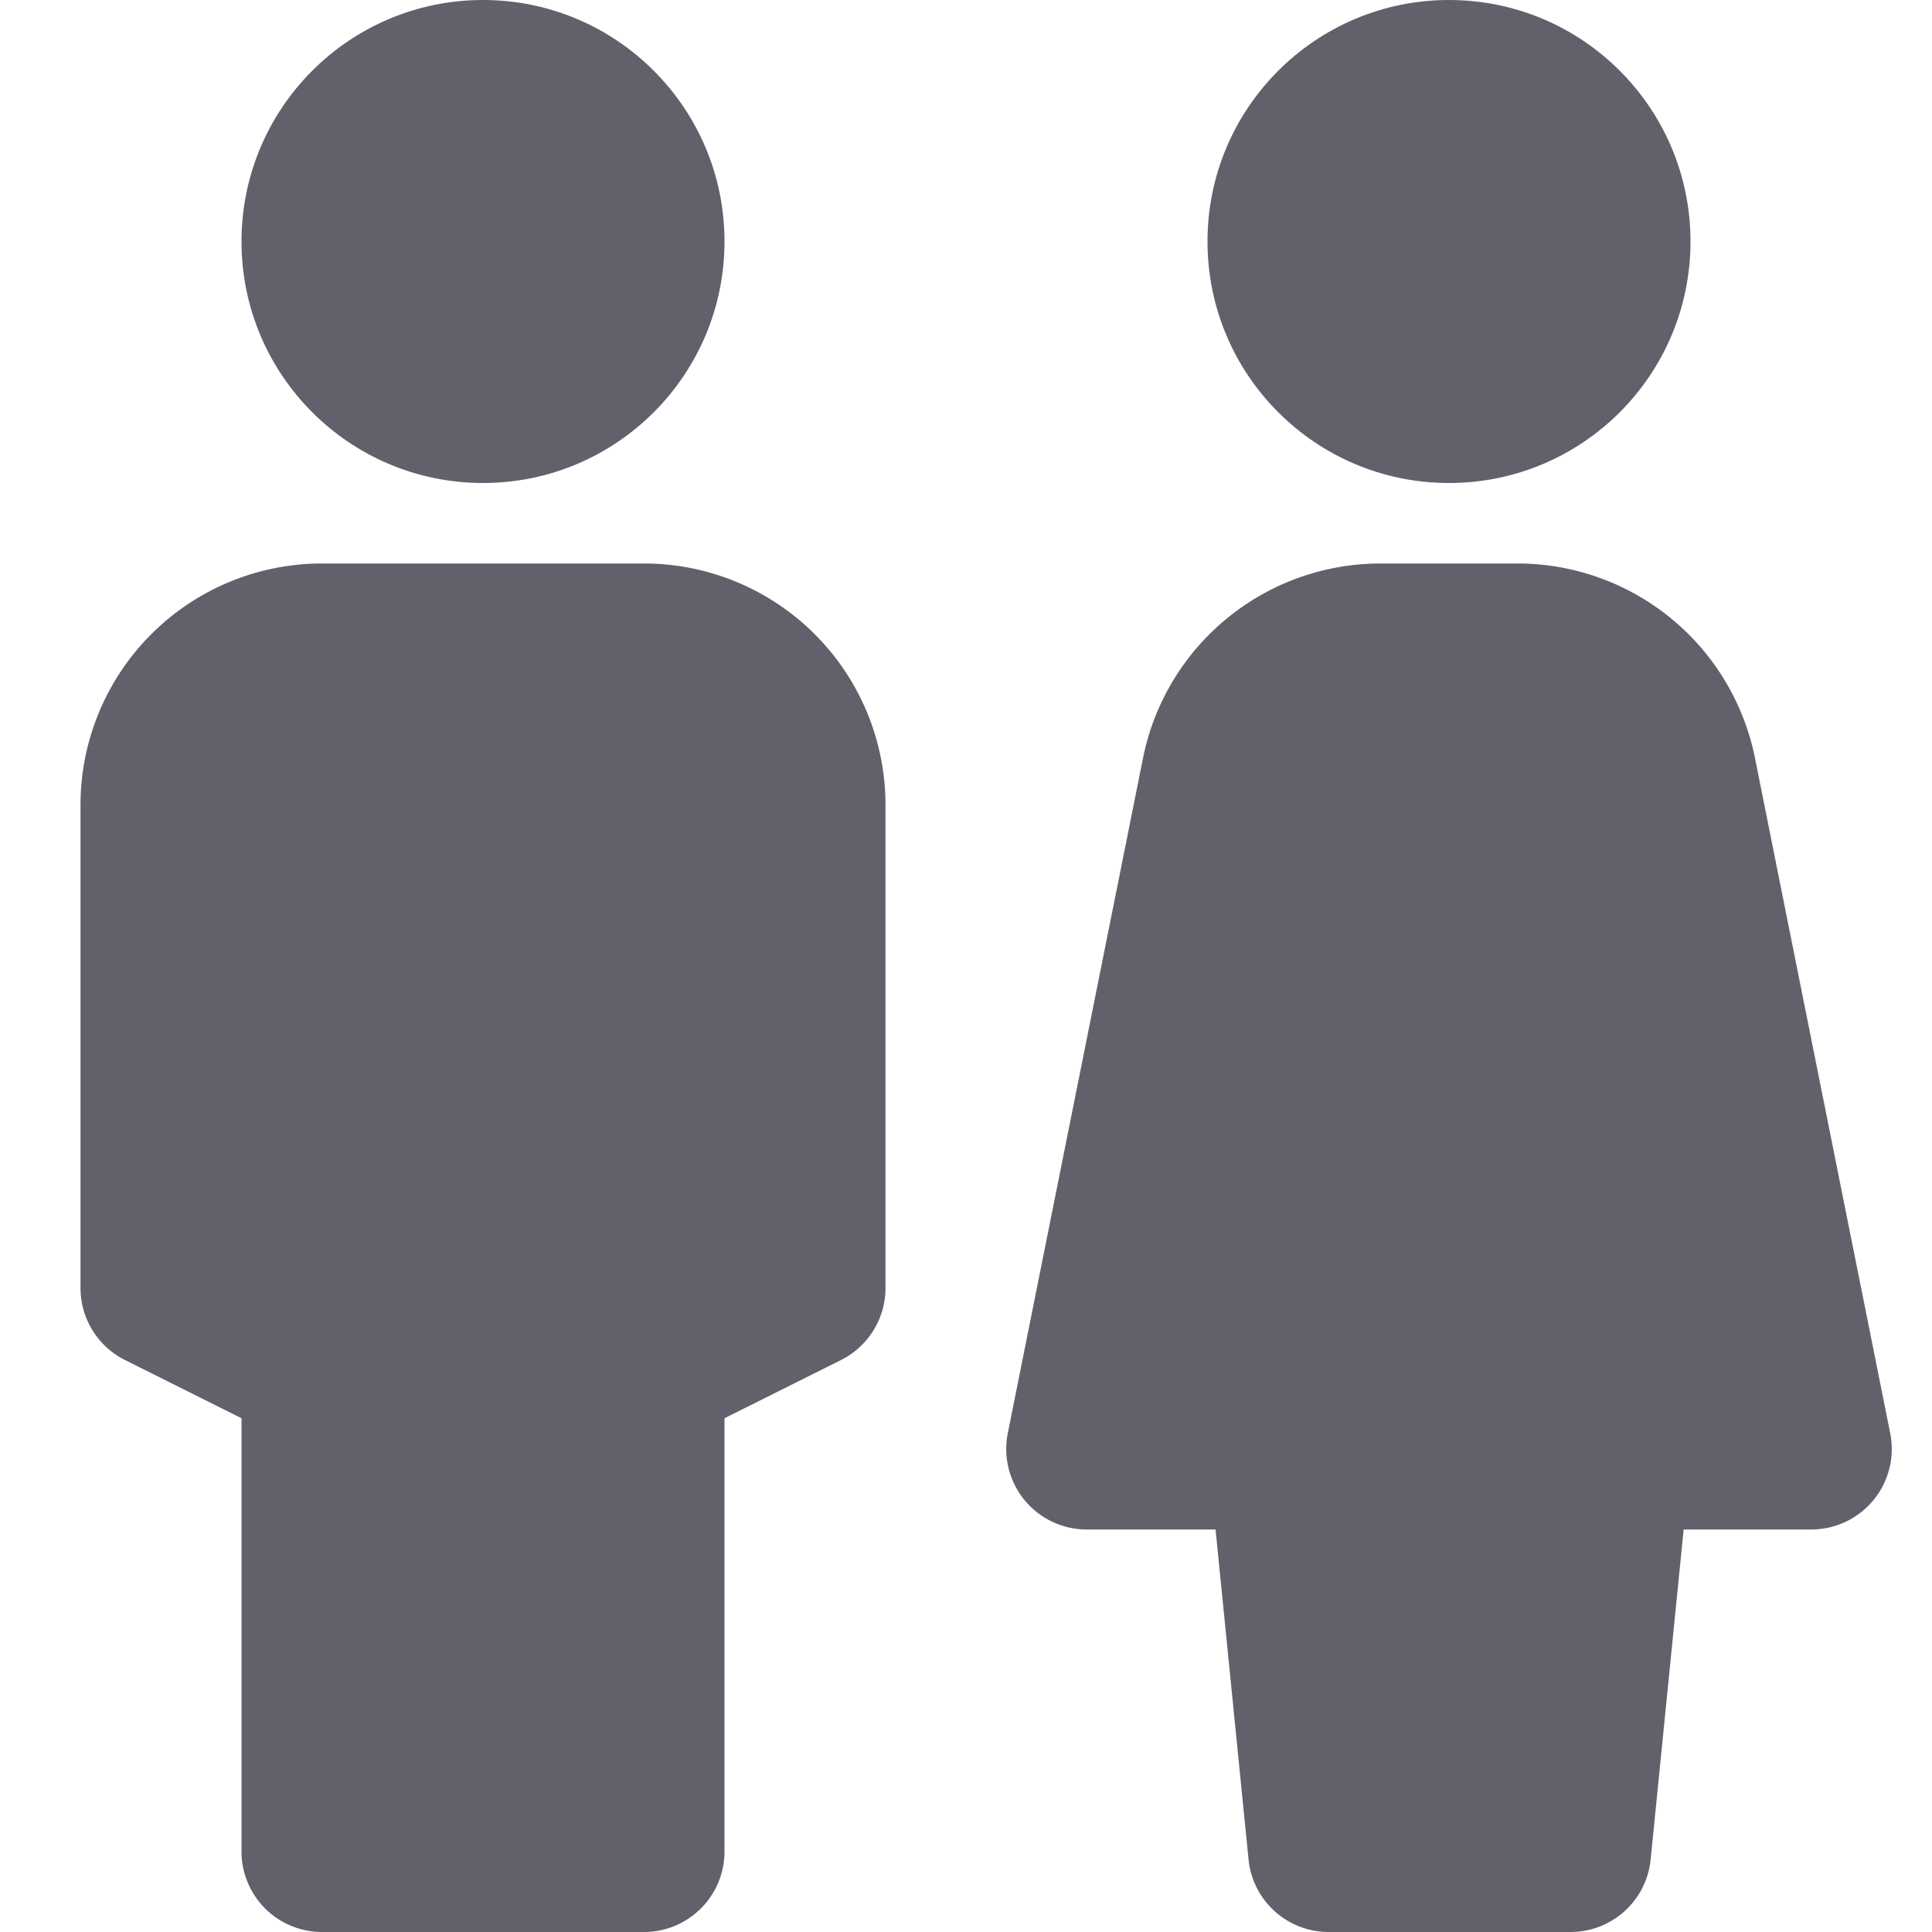 <svg xmlns="http://www.w3.org/2000/svg" height="24" width="24" viewBox="0 0 24 24"><circle data-color="color-2" cx="6" cy="3" r="3" fill="#61616b"></circle><circle data-color="color-2" cx="18" cy="3" r="3" fill="#61616b"></circle><path d="M21.8,9.412A3.009,3.009,0,0,0,18.86,7H17.14A3.009,3.009,0,0,0,14.2,9.412L12.52,17.8A1,1,0,0,0,13.5,19h1.6l.41,4.1a1,1,0,0,0,.995.9h3a1,1,0,0,0,1-.9l.41-4.1H22.5a1,1,0,0,0,.98-1.2Z" fill="#61616b"></path><path d="M8,7H4a3,3,0,0,0-3,3v6a1,1,0,0,0,.553.895L3,17.618V23a1,1,0,0,0,1,1H8a1,1,0,0,0,1-1V17.618l1.447-.723A1,1,0,0,0,11,16V10A3,3,0,0,0,8,7Z" fill="#61616b"></path></svg>